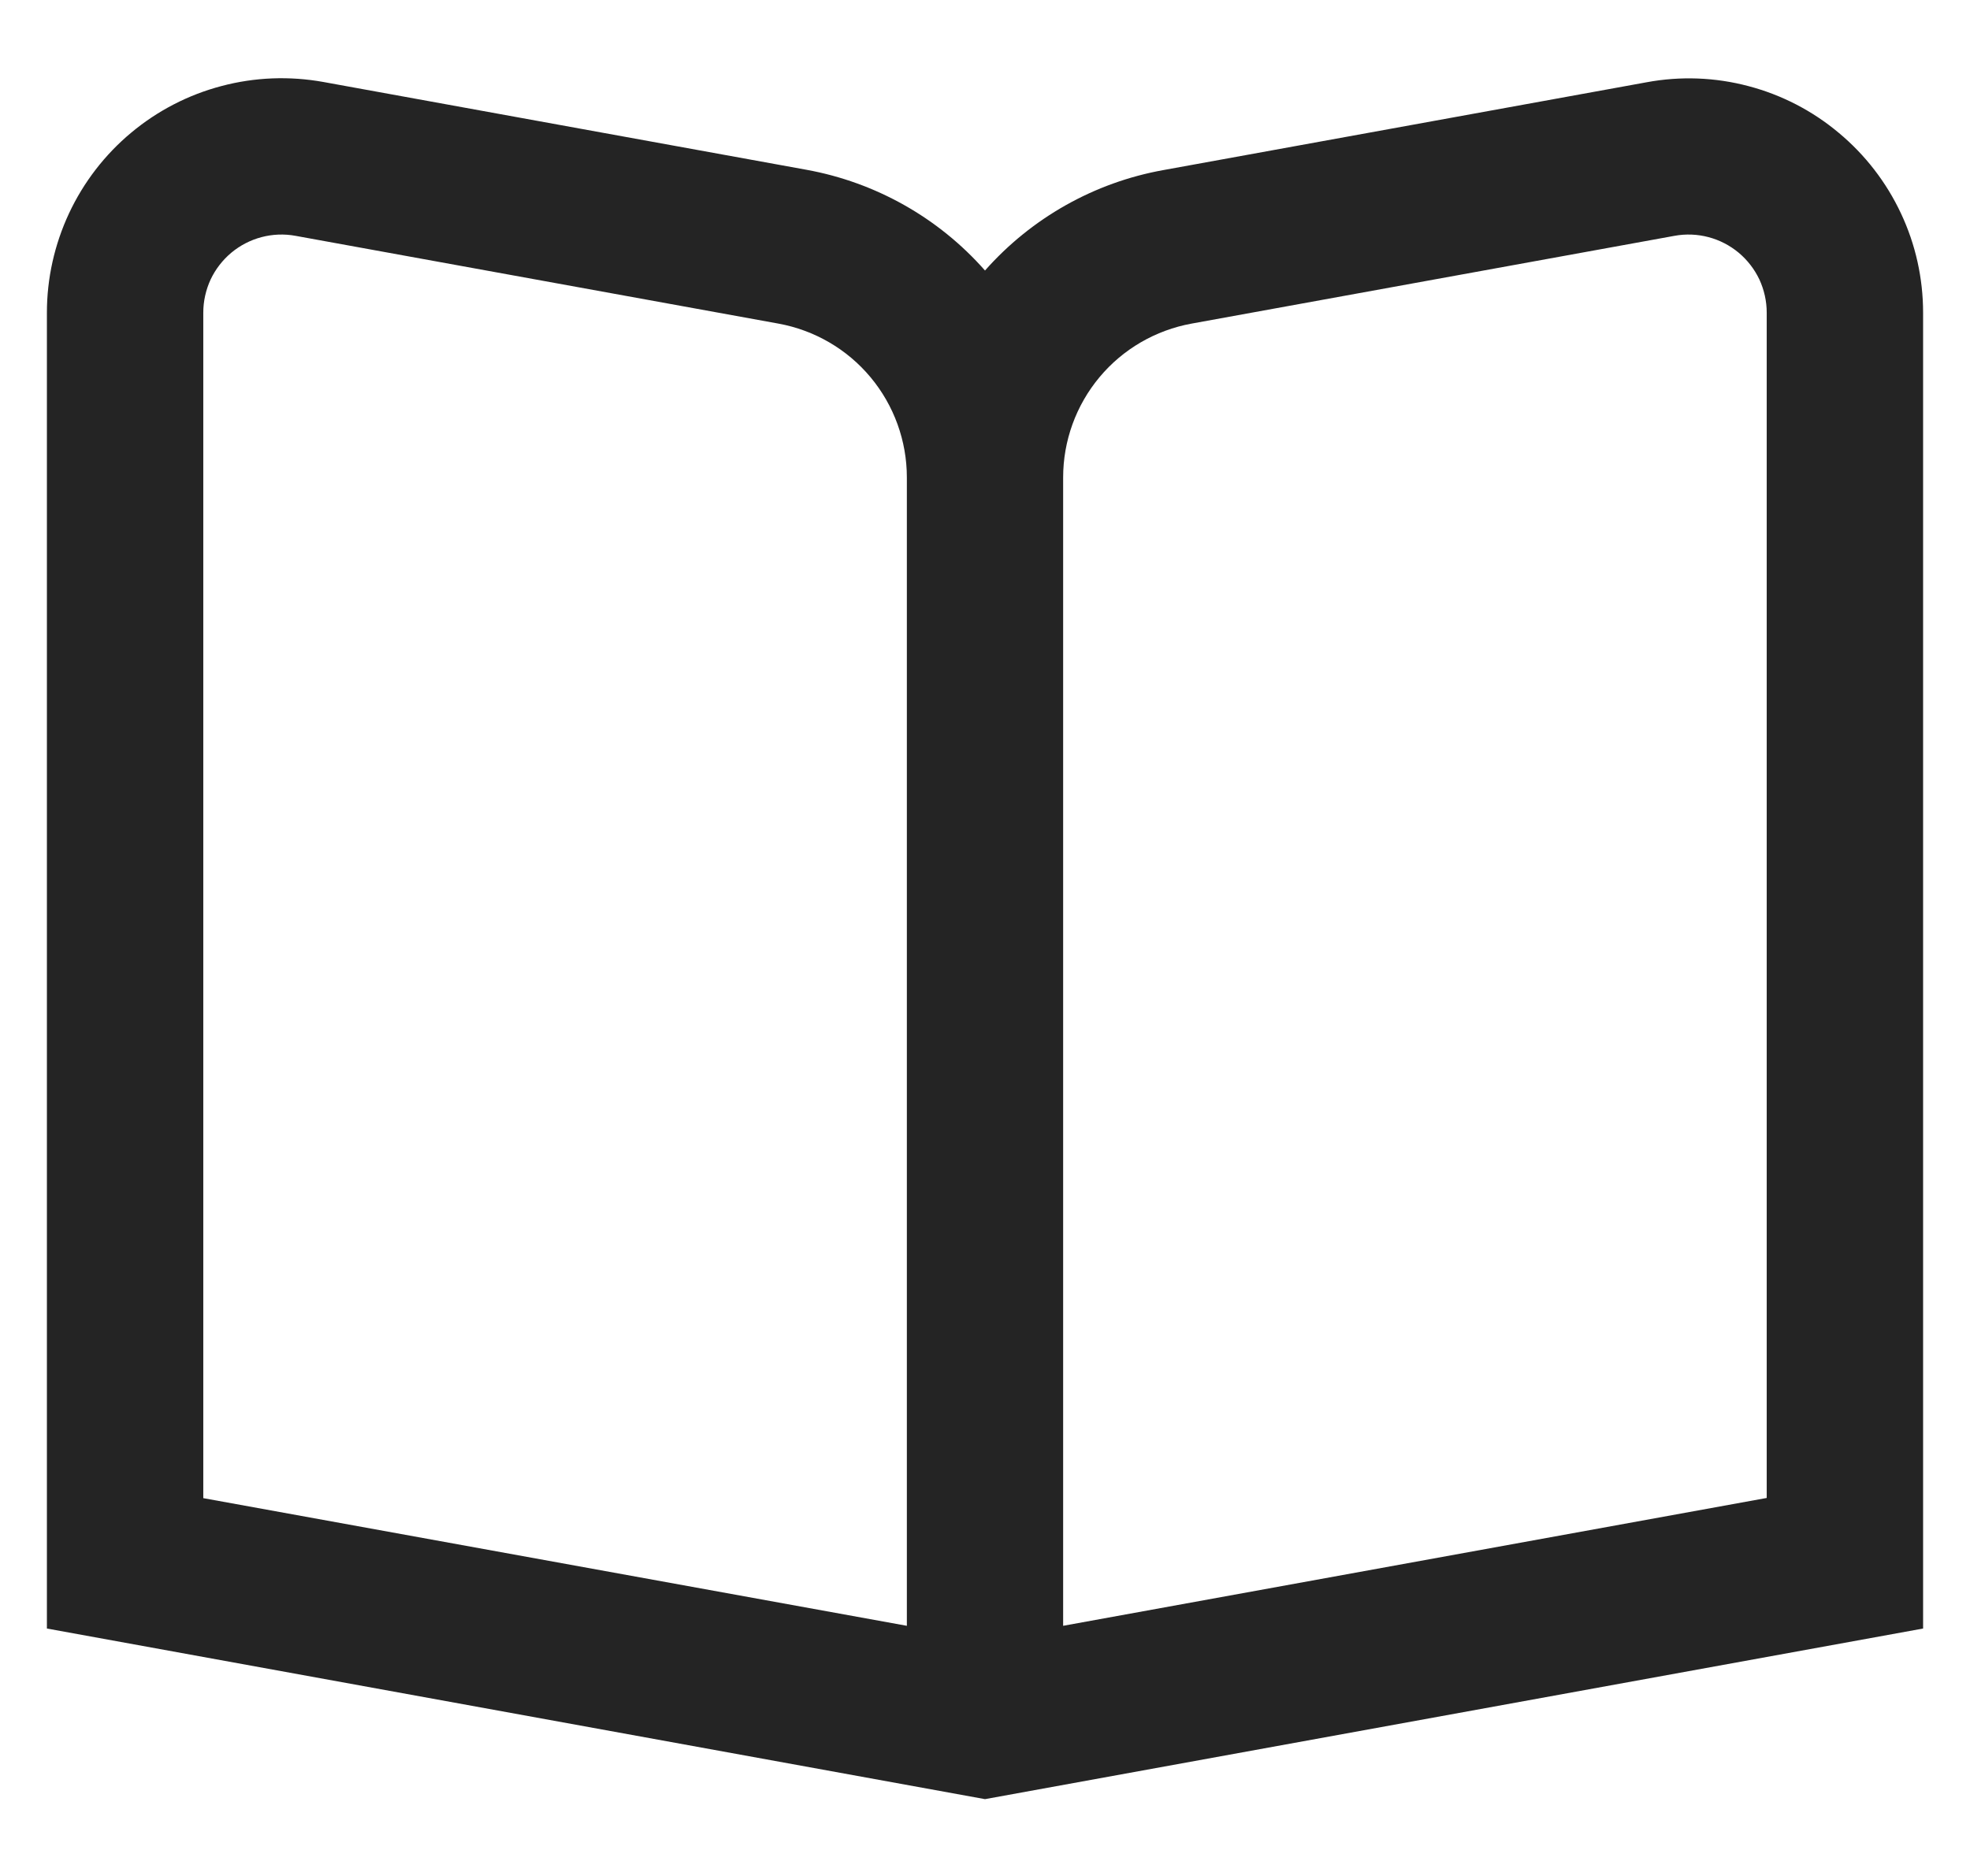 <svg width="21" height="20" viewBox="0 0 21 20" fill="none" xmlns="http://www.w3.org/2000/svg">
<g clip-path="url(#clip0_2014_5892)">
<path d="M19.602 1.417C19.321 1.181 18.992 1.011 18.638 0.918C18.284 0.824 17.913 0.81 17.553 0.877L12.403 1.813C11.666 1.945 10.996 2.323 10.5 2.884C10.005 2.322 9.334 1.944 8.597 1.81L3.447 0.874C3.086 0.809 2.716 0.823 2.362 0.917C2.008 1.01 1.679 1.18 1.398 1.415C1.117 1.649 0.891 1.943 0.736 2.274C0.581 2.606 0.5 2.967 0.5 3.333L0.5 17.362L10.5 19.181L20.5 17.362V3.333C20.5 2.968 20.42 2.606 20.264 2.275C20.109 1.944 19.883 1.651 19.602 1.417V1.417ZM9.667 17.333L2.167 15.972V3.333C2.167 3.211 2.194 3.091 2.245 2.98C2.297 2.87 2.373 2.772 2.466 2.694C2.56 2.616 2.67 2.559 2.788 2.528C2.906 2.497 3.029 2.492 3.149 2.514L8.298 3.45C8.682 3.52 9.03 3.722 9.28 4.022C9.53 4.322 9.667 4.7 9.667 5.09V17.333ZM18.833 15.97L11.333 17.333V5.09C11.333 4.7 11.47 4.322 11.72 4.022C11.97 3.722 12.318 3.52 12.702 3.45L17.851 2.514C17.971 2.492 18.094 2.497 18.212 2.528C18.33 2.559 18.44 2.616 18.534 2.694C18.627 2.772 18.703 2.87 18.755 2.98C18.806 3.091 18.833 3.211 18.833 3.333V15.97Z" fill="#242424"/>
</g>
<defs>
<clipPath id="clip0_2014_5892">
<rect width="20" height="20" fill="white" transform="translate(0.5)"/>
</clipPath>
</defs>
</svg>
